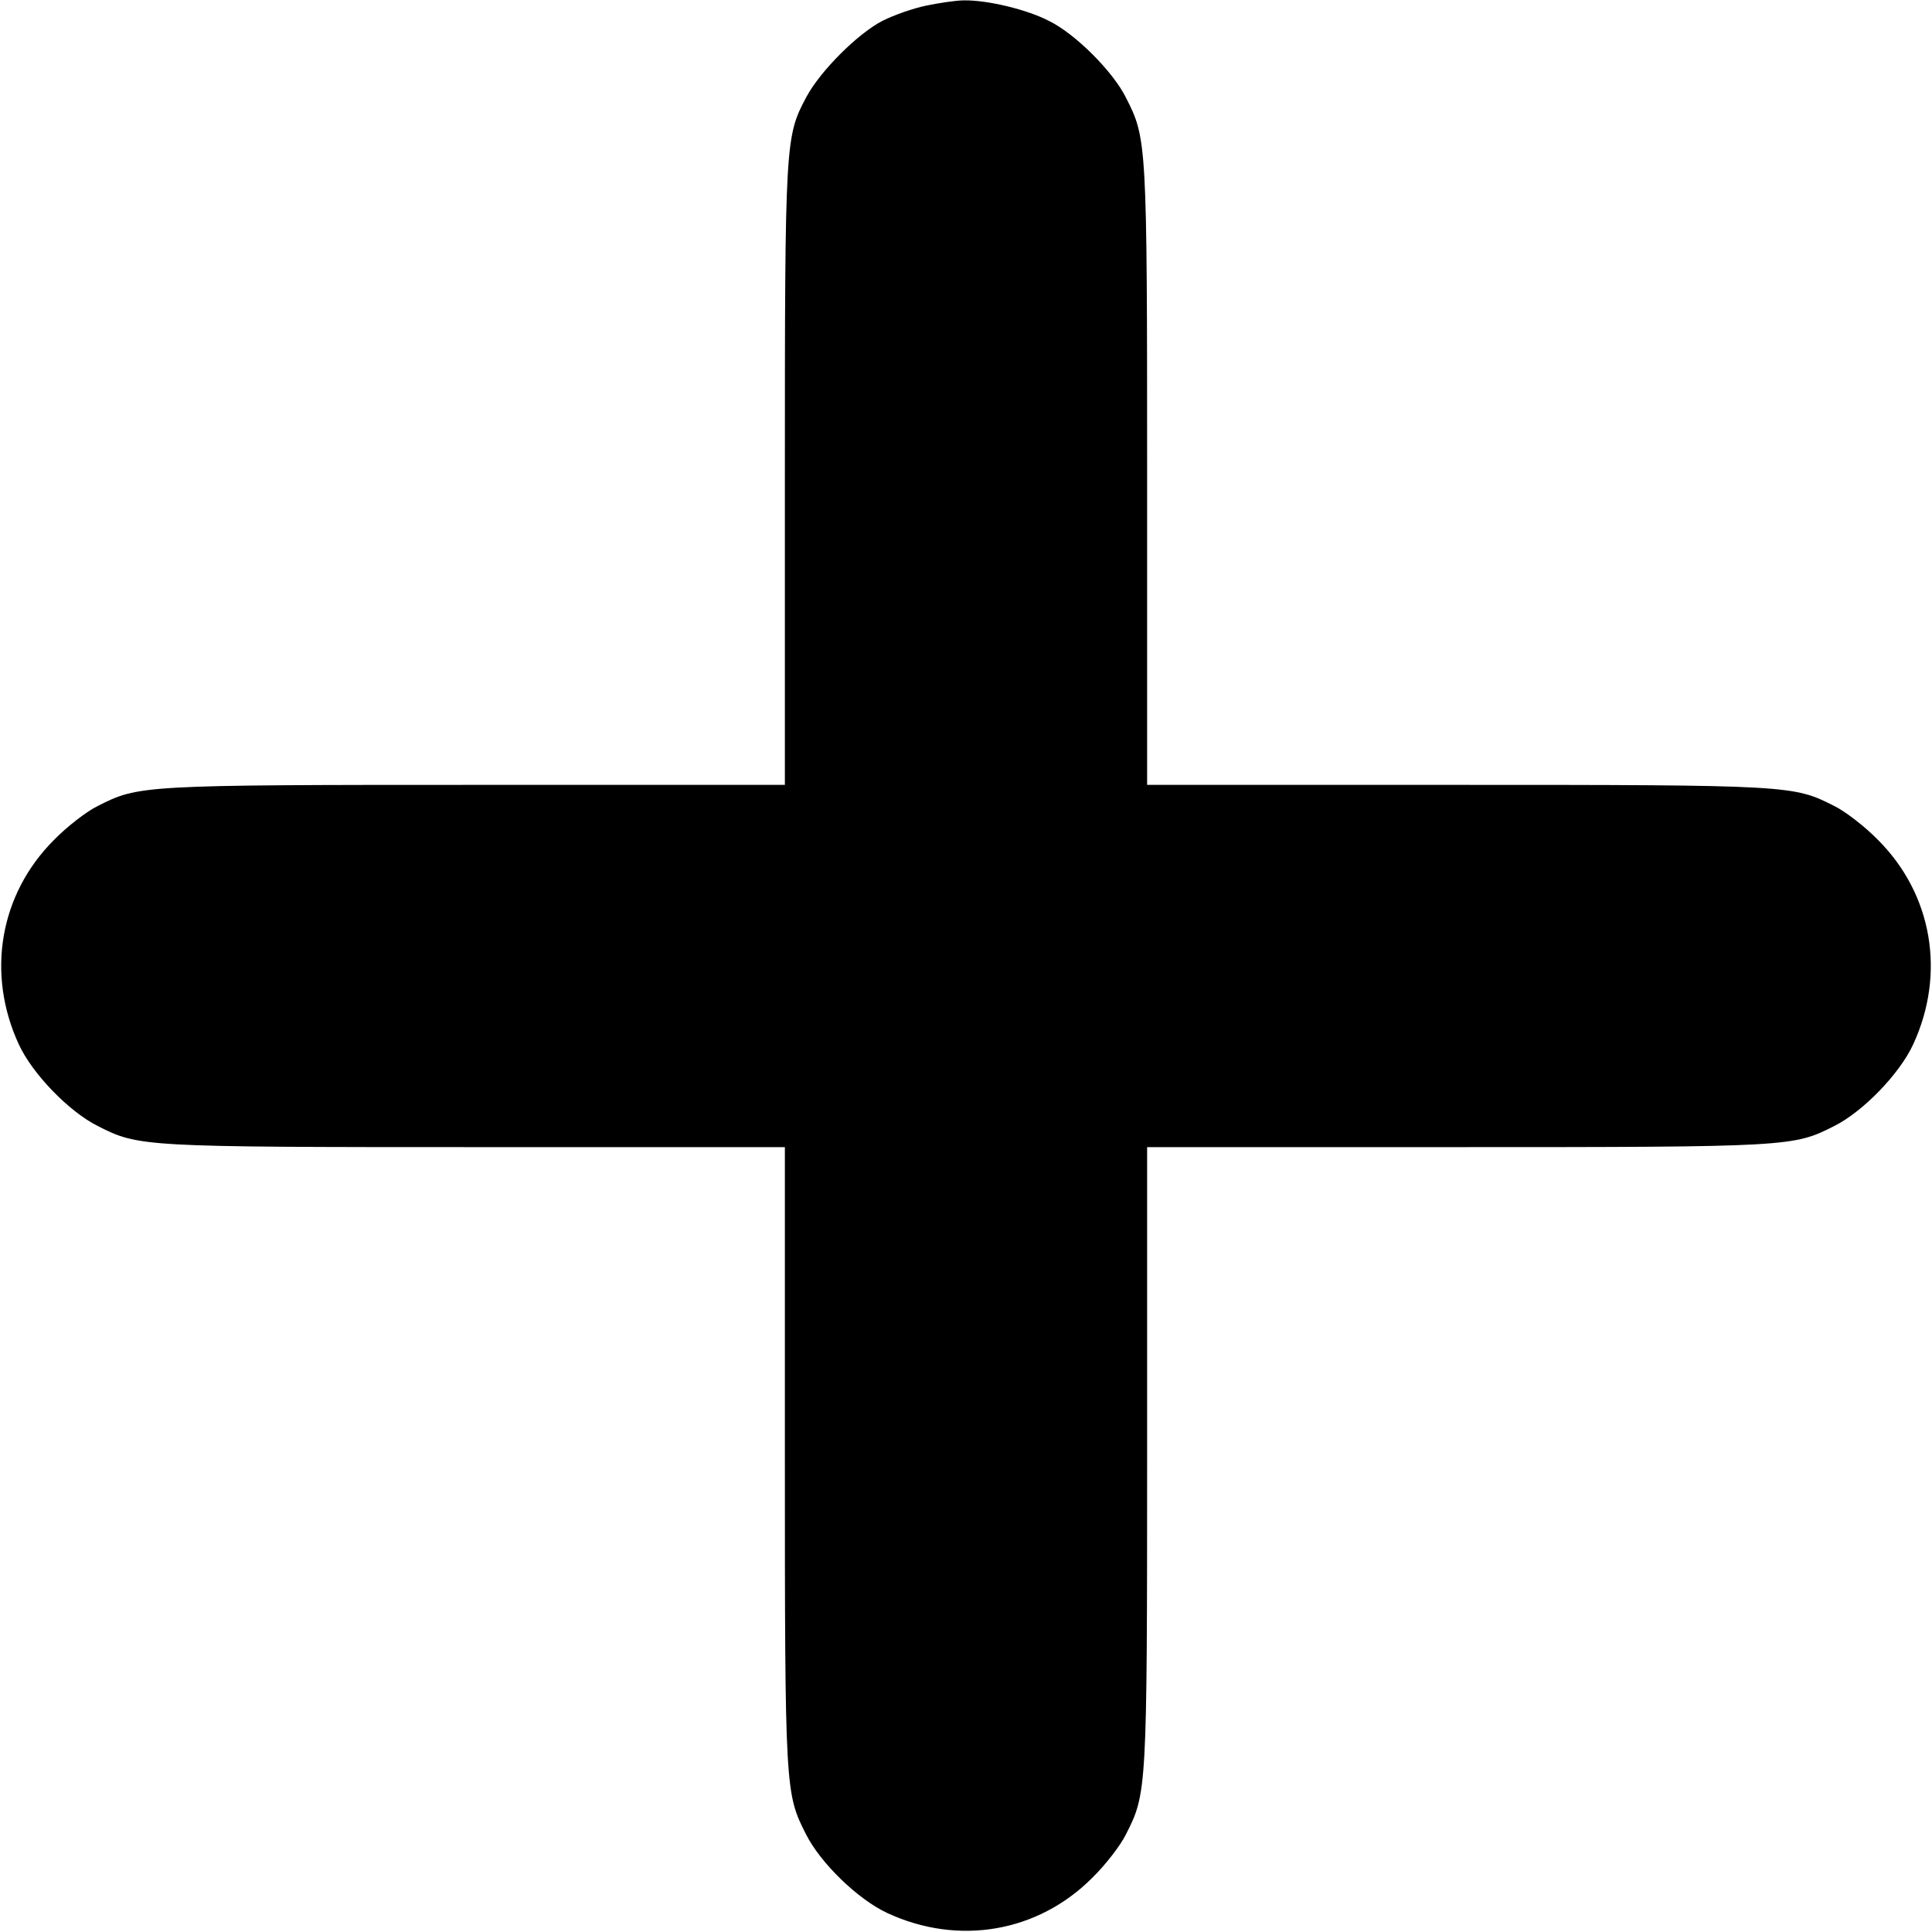 <?xml version="1.0" standalone="no"?>
<!DOCTYPE svg PUBLIC "-//W3C//DTD SVG 20010904//EN"
 "http://www.w3.org/TR/2001/REC-SVG-20010904/DTD/svg10.dtd">
<svg version="1.0" xmlns="http://www.w3.org/2000/svg"
 width="512pt" height="512pt" viewBox="0 0 512 512"
 preserveAspectRatio="xMidYMid meet">

<g transform="translate(0,512) scale(0.1,-0.1)"
fill="#000000" stroke="none">
<path d="M2454 5105 c-34 -7 -85 -25 -115 -40 -66 -34 -165 -133 -202 -202
-56 -105 -57 -115 -57 -1005 l0 -818 -817 0 c-888 0 -896 -1 -1004 -56 -29
-14 -82 -55 -116 -90 -144 -144 -180 -354 -93 -542 36 -78 133 -178 209 -216
108 -55 116 -56 1004 -56 l817 0 0 -817 c0 -888 1 -896 56 -1004 38 -76 138
-173 216 -209 188 -87 398 -51 542 93 35 34 76 87 90 116 55 108 56 116 56
1004 l0 817 818 0 c887 0 895 1 1003 56 76 38 173 138 209 216 87 188 51 398
-93 542 -34 35 -87 76 -116 90 -108 55 -116 56 -1003 56 l-818 0 0 818 c0 887
-1 895 -56 1003 -34 69 -134 169 -203 203 -59 31 -165 56 -226 55 -22 0 -67
-7 -101 -14z"/>
</g>
</svg>
